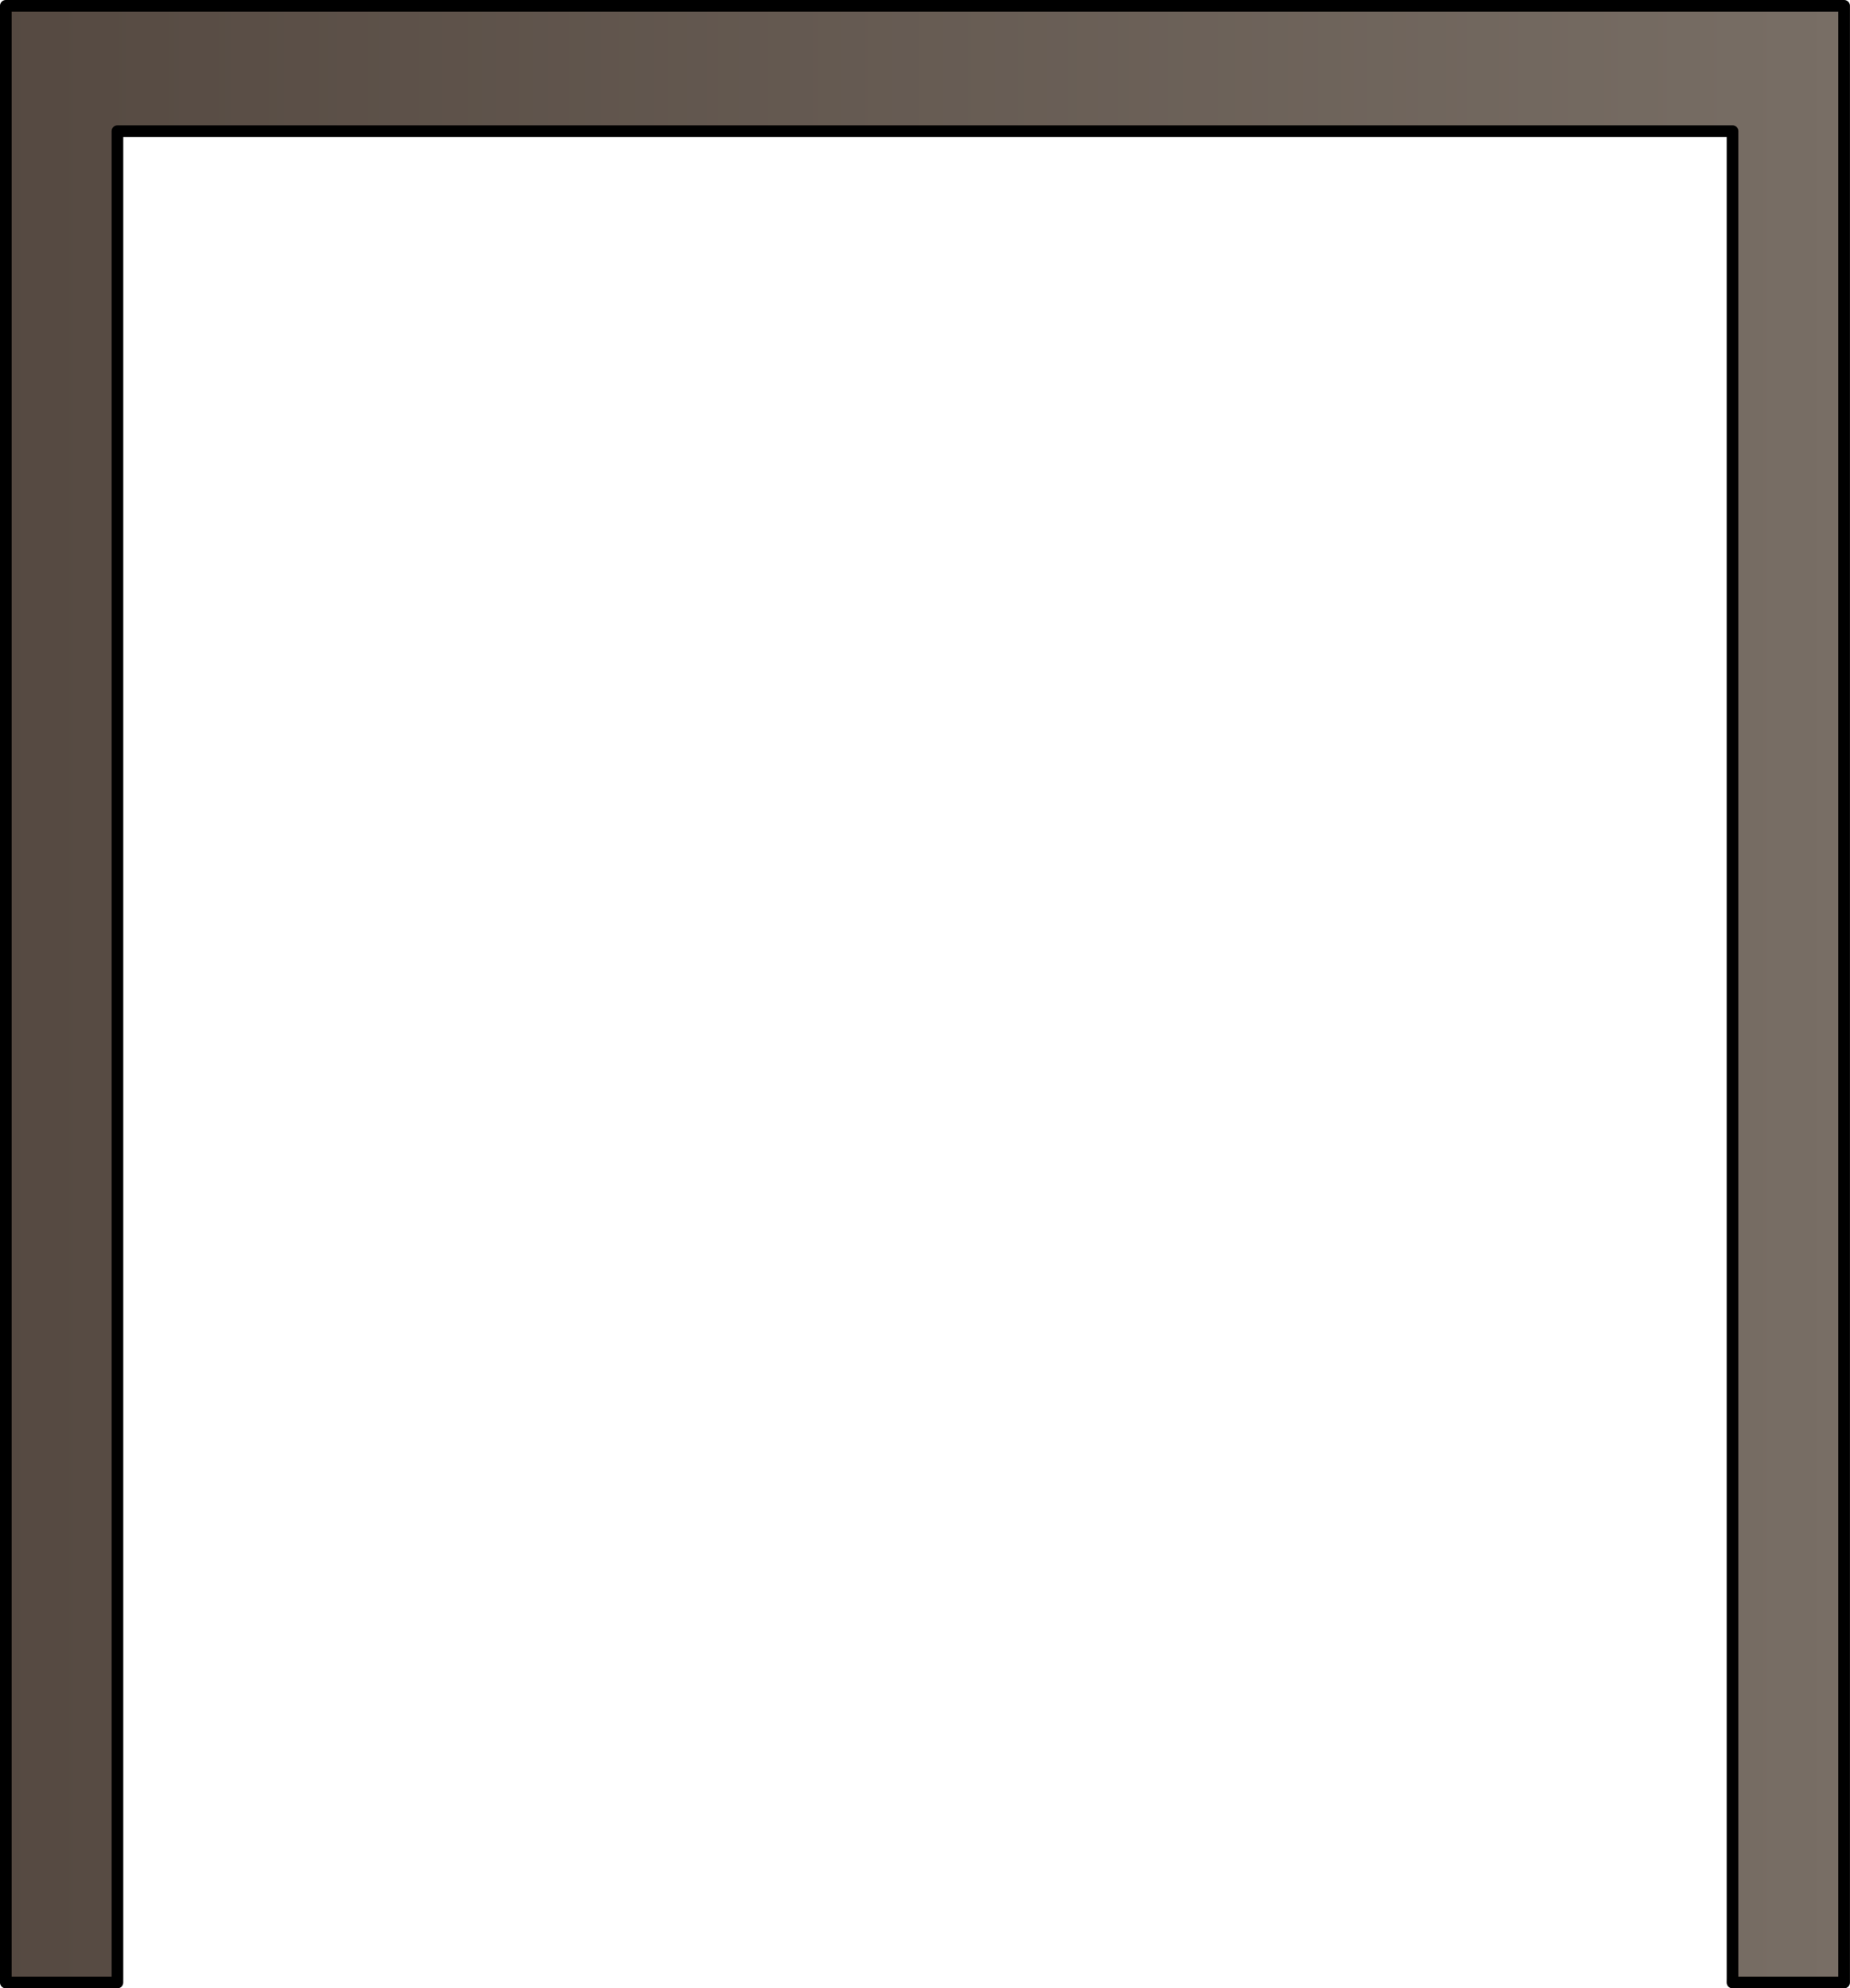 <?xml version="1.0" encoding="UTF-8" standalone="no"?>
<!-- Created with Inkscape (http://www.inkscape.org/) -->

<svg
   width="160.024"
   height="172.023"
   viewBox="0 0 42.34 45.514"
   version="1.1"
   id="svg1"
   xml:space="preserve"
   inkscape:version="1.3.2 (091e20ef0f, 2023-11-25)"
   sodipodi:docname="DoorFrame.svg"
   xmlns:inkscape="http://www.inkscape.org/namespaces/inkscape"
   xmlns:sodipodi="http://sodipodi.sourceforge.net/DTD/sodipodi-0.dtd"
   xmlns:xlink="http://www.w3.org/1999/xlink"
   xmlns="http://www.w3.org/2000/svg"
   xmlns:svg="http://www.w3.org/2000/svg"><sodipodi:namedview
     id="namedview1"
     pagecolor="#505050"
     bordercolor="#eeeeee"
     borderopacity="1"
     inkscape:showpageshadow="0"
     inkscape:pageopacity="0"
     inkscape:pagecheckerboard="0"
     inkscape:deskcolor="#d1d1d1"
     inkscape:document-units="px"
     inkscape:zoom="2"
     inkscape:cx="88.5"
     inkscape:cy="115"
     inkscape:window-width="1366"
     inkscape:window-height="706"
     inkscape:window-x="-8"
     inkscape:window-y="-8"
     inkscape:window-maximized="1"
     inkscape:current-layer="layer1" /><defs
     id="defs1"><linearGradient
       id="linearGradient621"
       inkscape:collect="always"><stop
         style="stop-color:#554941;stop-opacity:1;"
         offset="0"
         id="stop620" /><stop
         style="stop-color:#786e65;stop-opacity:1;"
         offset="1"
         id="stop621" /></linearGradient><linearGradient
       inkscape:collect="always"
       xlink:href="#linearGradient621"
       id="linearGradient849"
       gradientUnits="userSpaceOnUse"
       gradientTransform="matrix(0.973,0,0,0.996,-187.343,-45.146)"
       x1="349.516"
       y1="178.703"
       x2="393.002"
       y2="178.703" /></defs><g
     inkscape:label="Layer 1"
     inkscape:groupmode="layer"
     id="layer1"
     transform="translate(-152.878,-110.052)"><path
       id="path830"
       style="fill:url(#linearGradient849);stroke:#000000;stroke-width:0.267;stroke-linecap:round;stroke-linejoin:round;stroke-dasharray:none;paint-order:stroke fill markers"
       d="m 153.011,110.185 v 45.248 h 2.554 c 0,0 4.7e-4,-0.084 5.2e-4,-0.093 v -42.286 h 36.964 V 155.34 c -1.9e-4,0.049 -5.4e-4,0.049 -0.001,0.093 h 2.555 v -45.248 z"
       sodipodi:nodetypes="ccccccccccc" /></g></svg>

